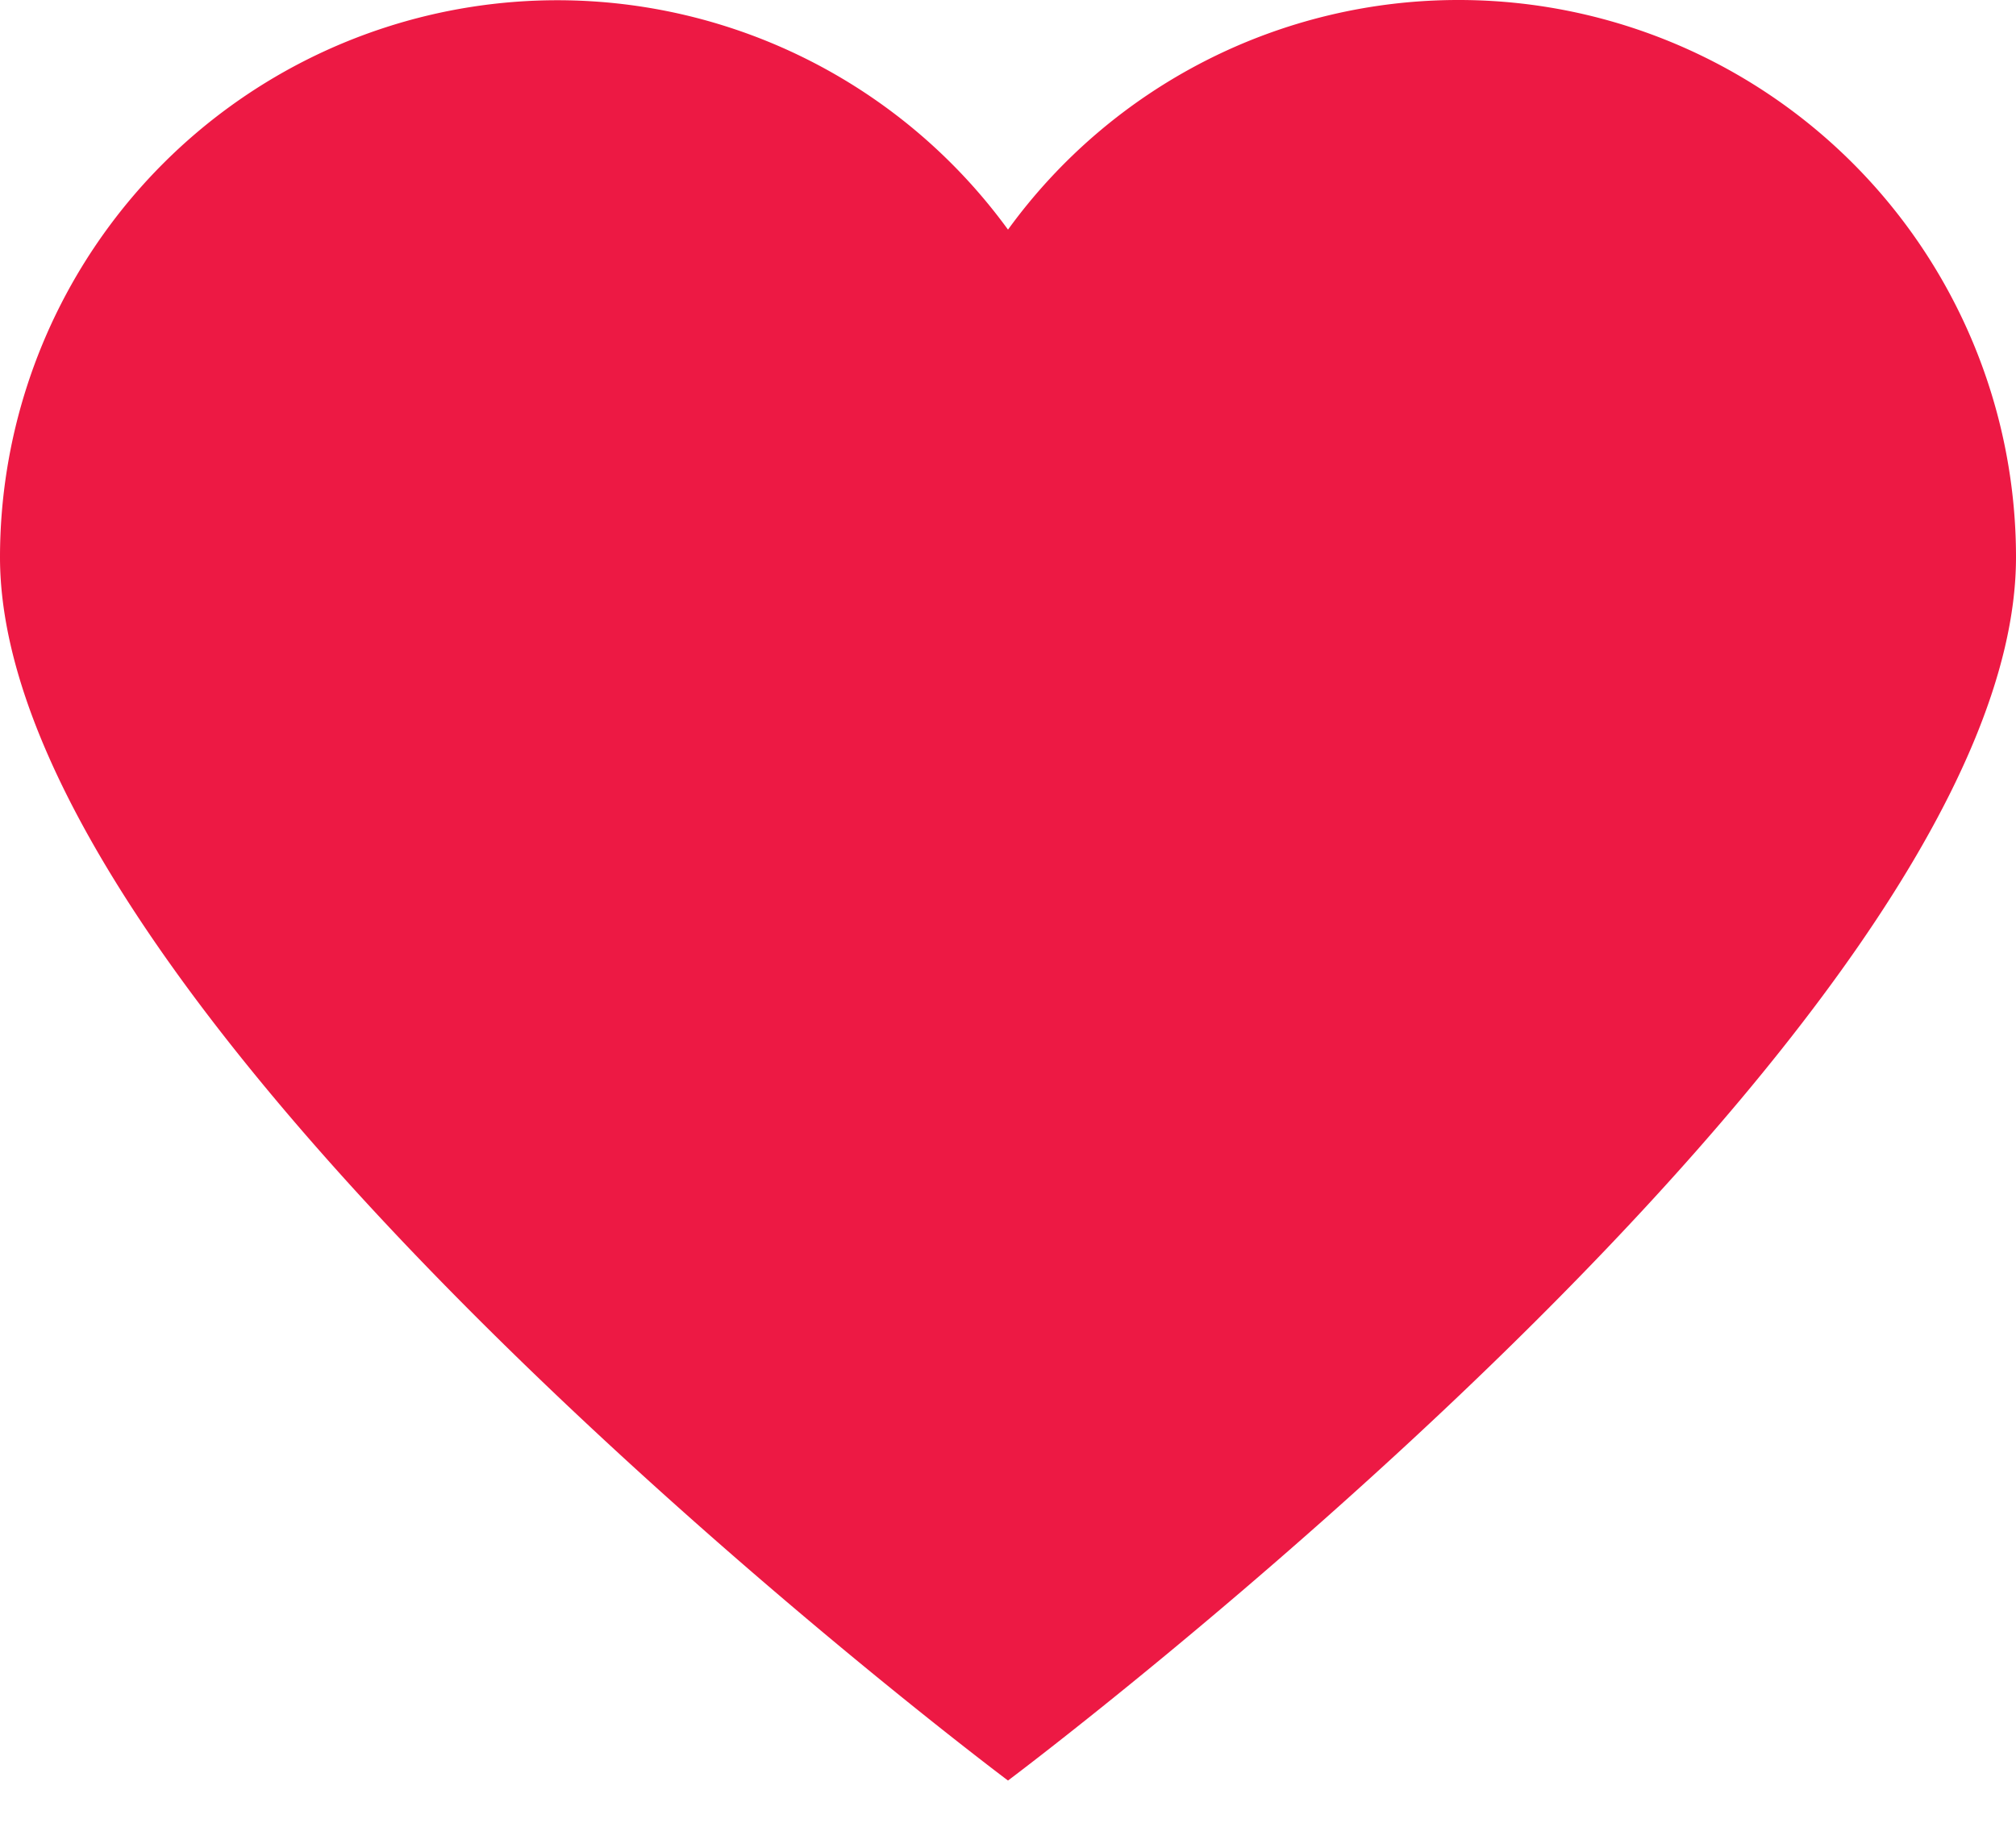 <svg width="24" height="22" fill="none" xmlns="http://www.w3.org/2000/svg"><path d="M17.365 0A6.624 6.624 0 0012 2.734a6.635 6.635 0 00-12 3.9C0 12.21 12 21.2 12 21.2s12-8.99 12-14.565A6.635 6.635 0 0017.365 0z" fill="#ED1944"/></svg>